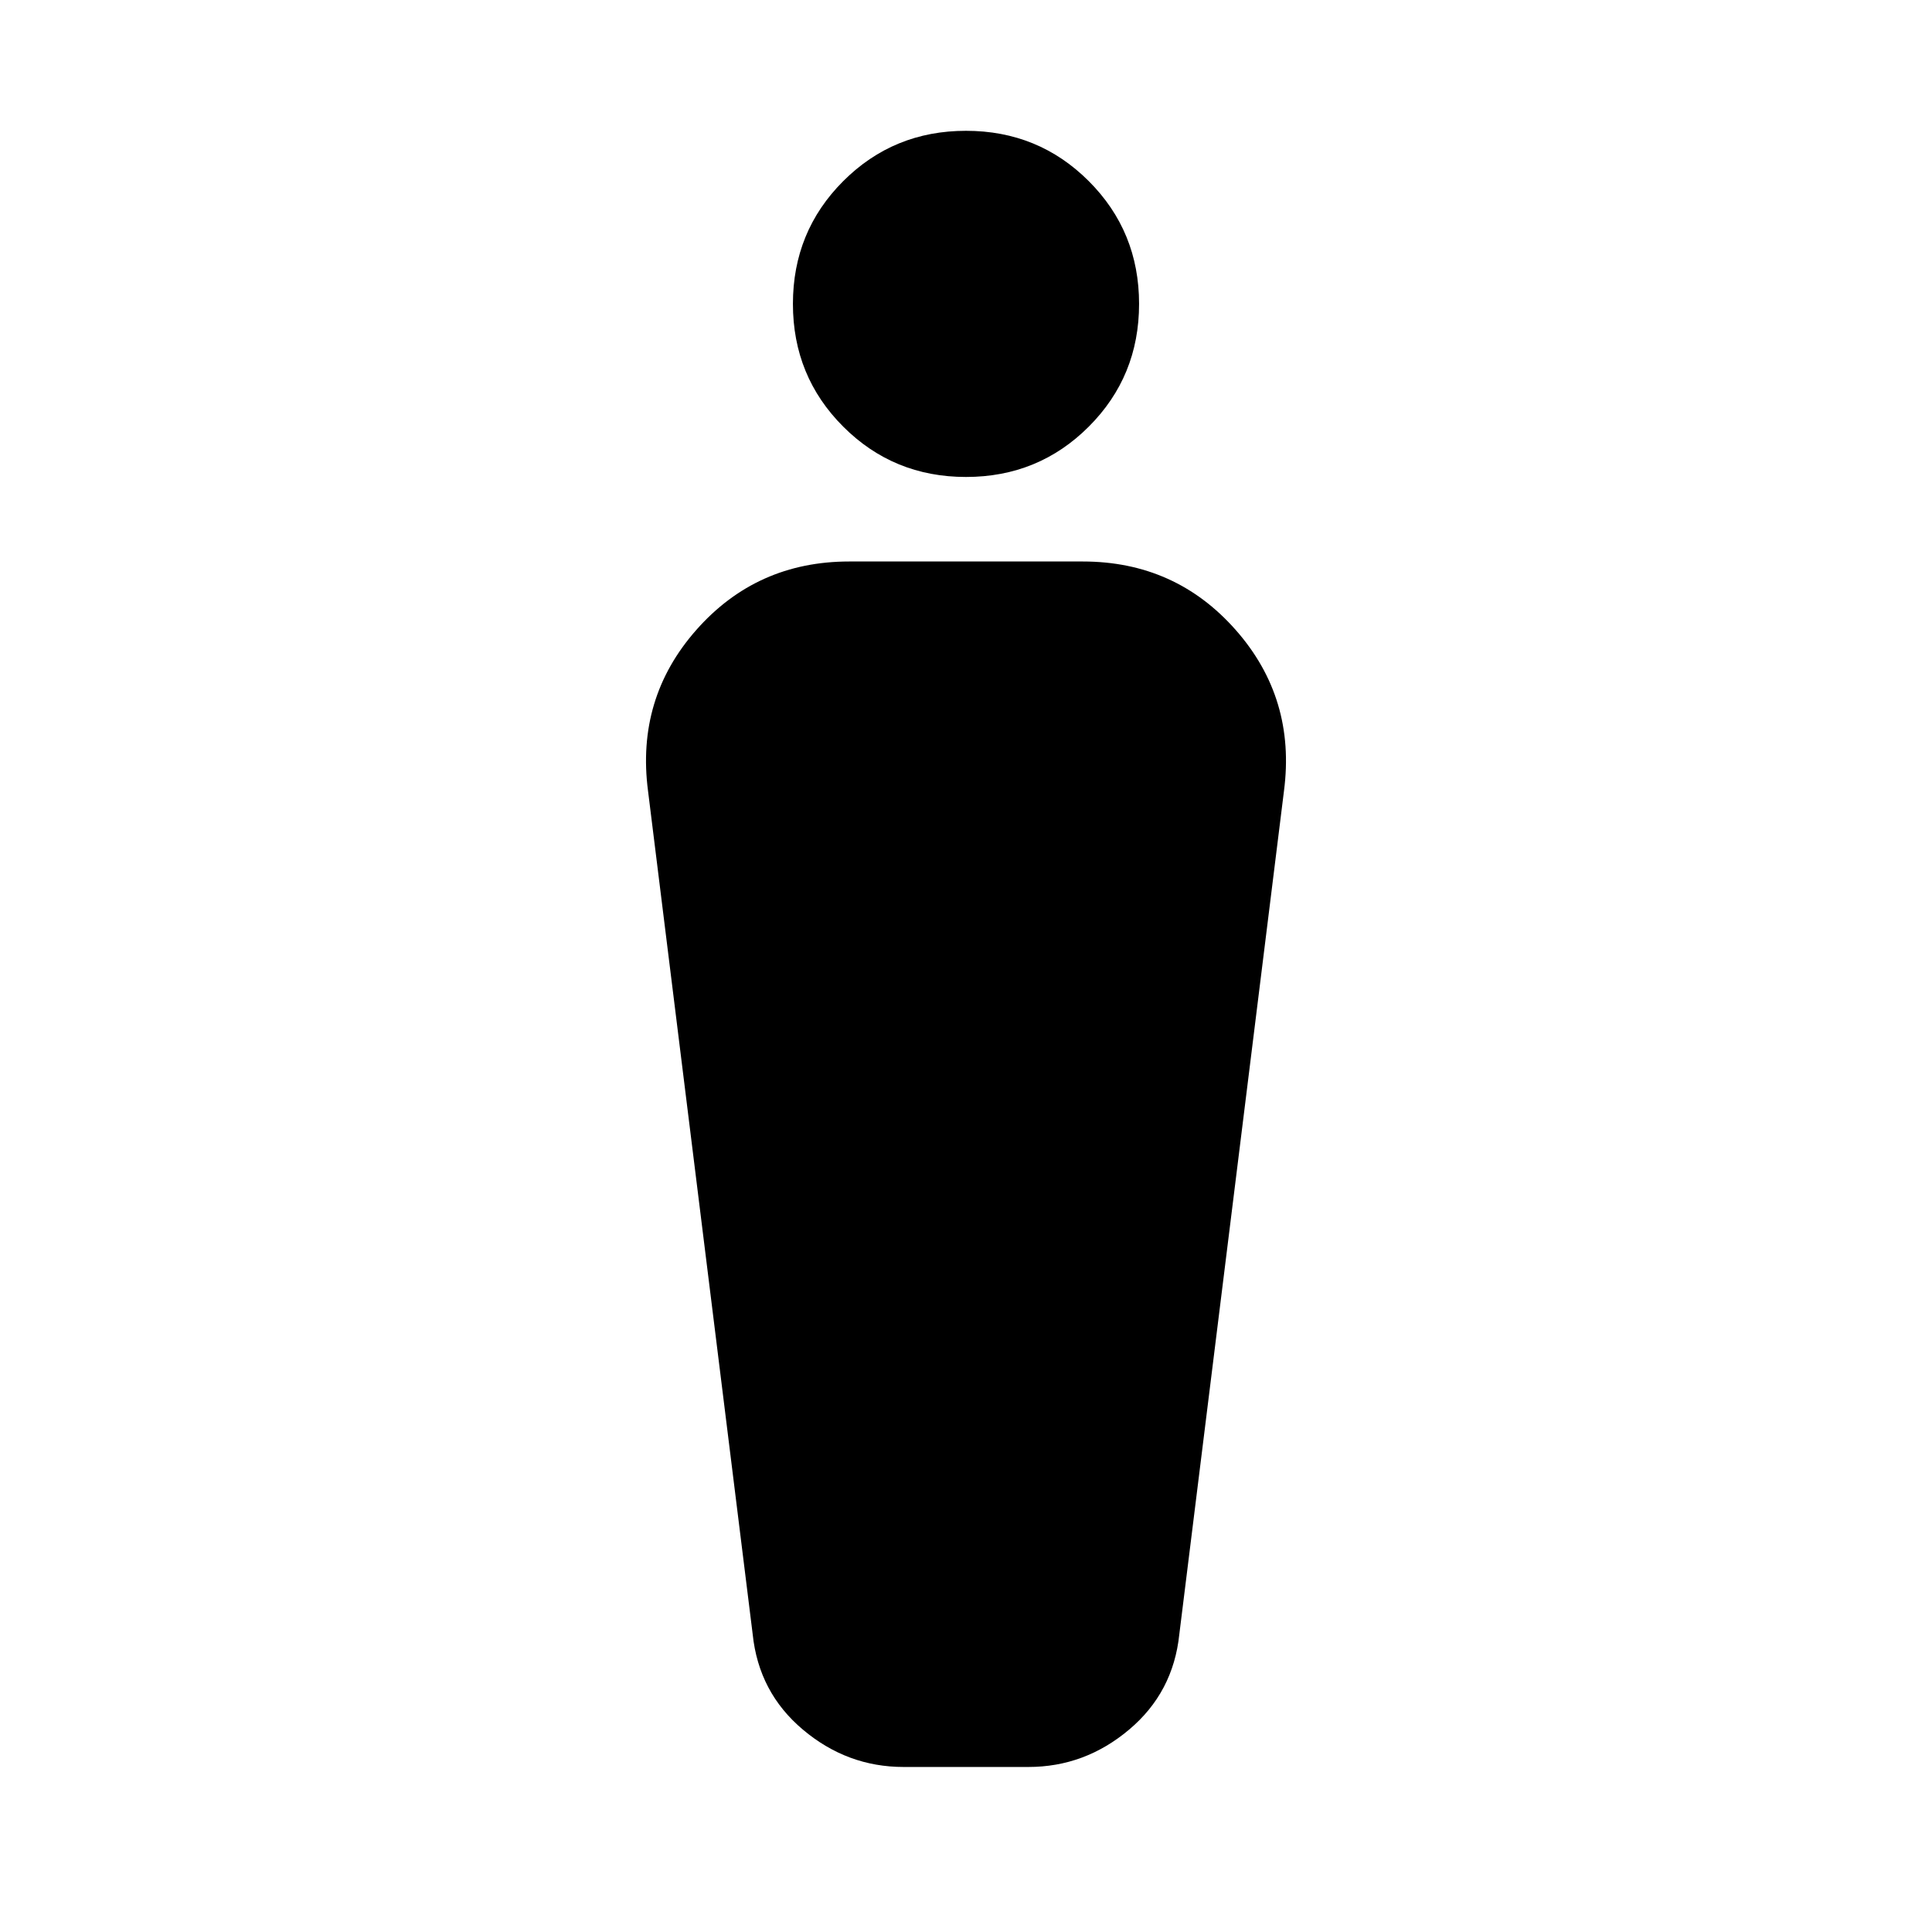 <svg xmlns="http://www.w3.org/2000/svg" height="24" width="24"><path d="M11.225 21.95q-.7 0-1.25-.463-.55-.462-.625-1.187L8.05 9.825q-.15-1.15.6-2 .75-.85 1.9-.85h2.9q1.15 0 1.9.85t.6 2L14.65 20.3q-.075.725-.625 1.187-.55.463-1.25.463ZM12 5.925q-.9 0-1.525-.625-.625-.625-.625-1.525 0-.9.625-1.525.625-.625 1.525-.625.9 0 1.525.625.625.625.625 1.525 0 .9-.625 1.525-.625.625-1.525.625Z"/></svg>